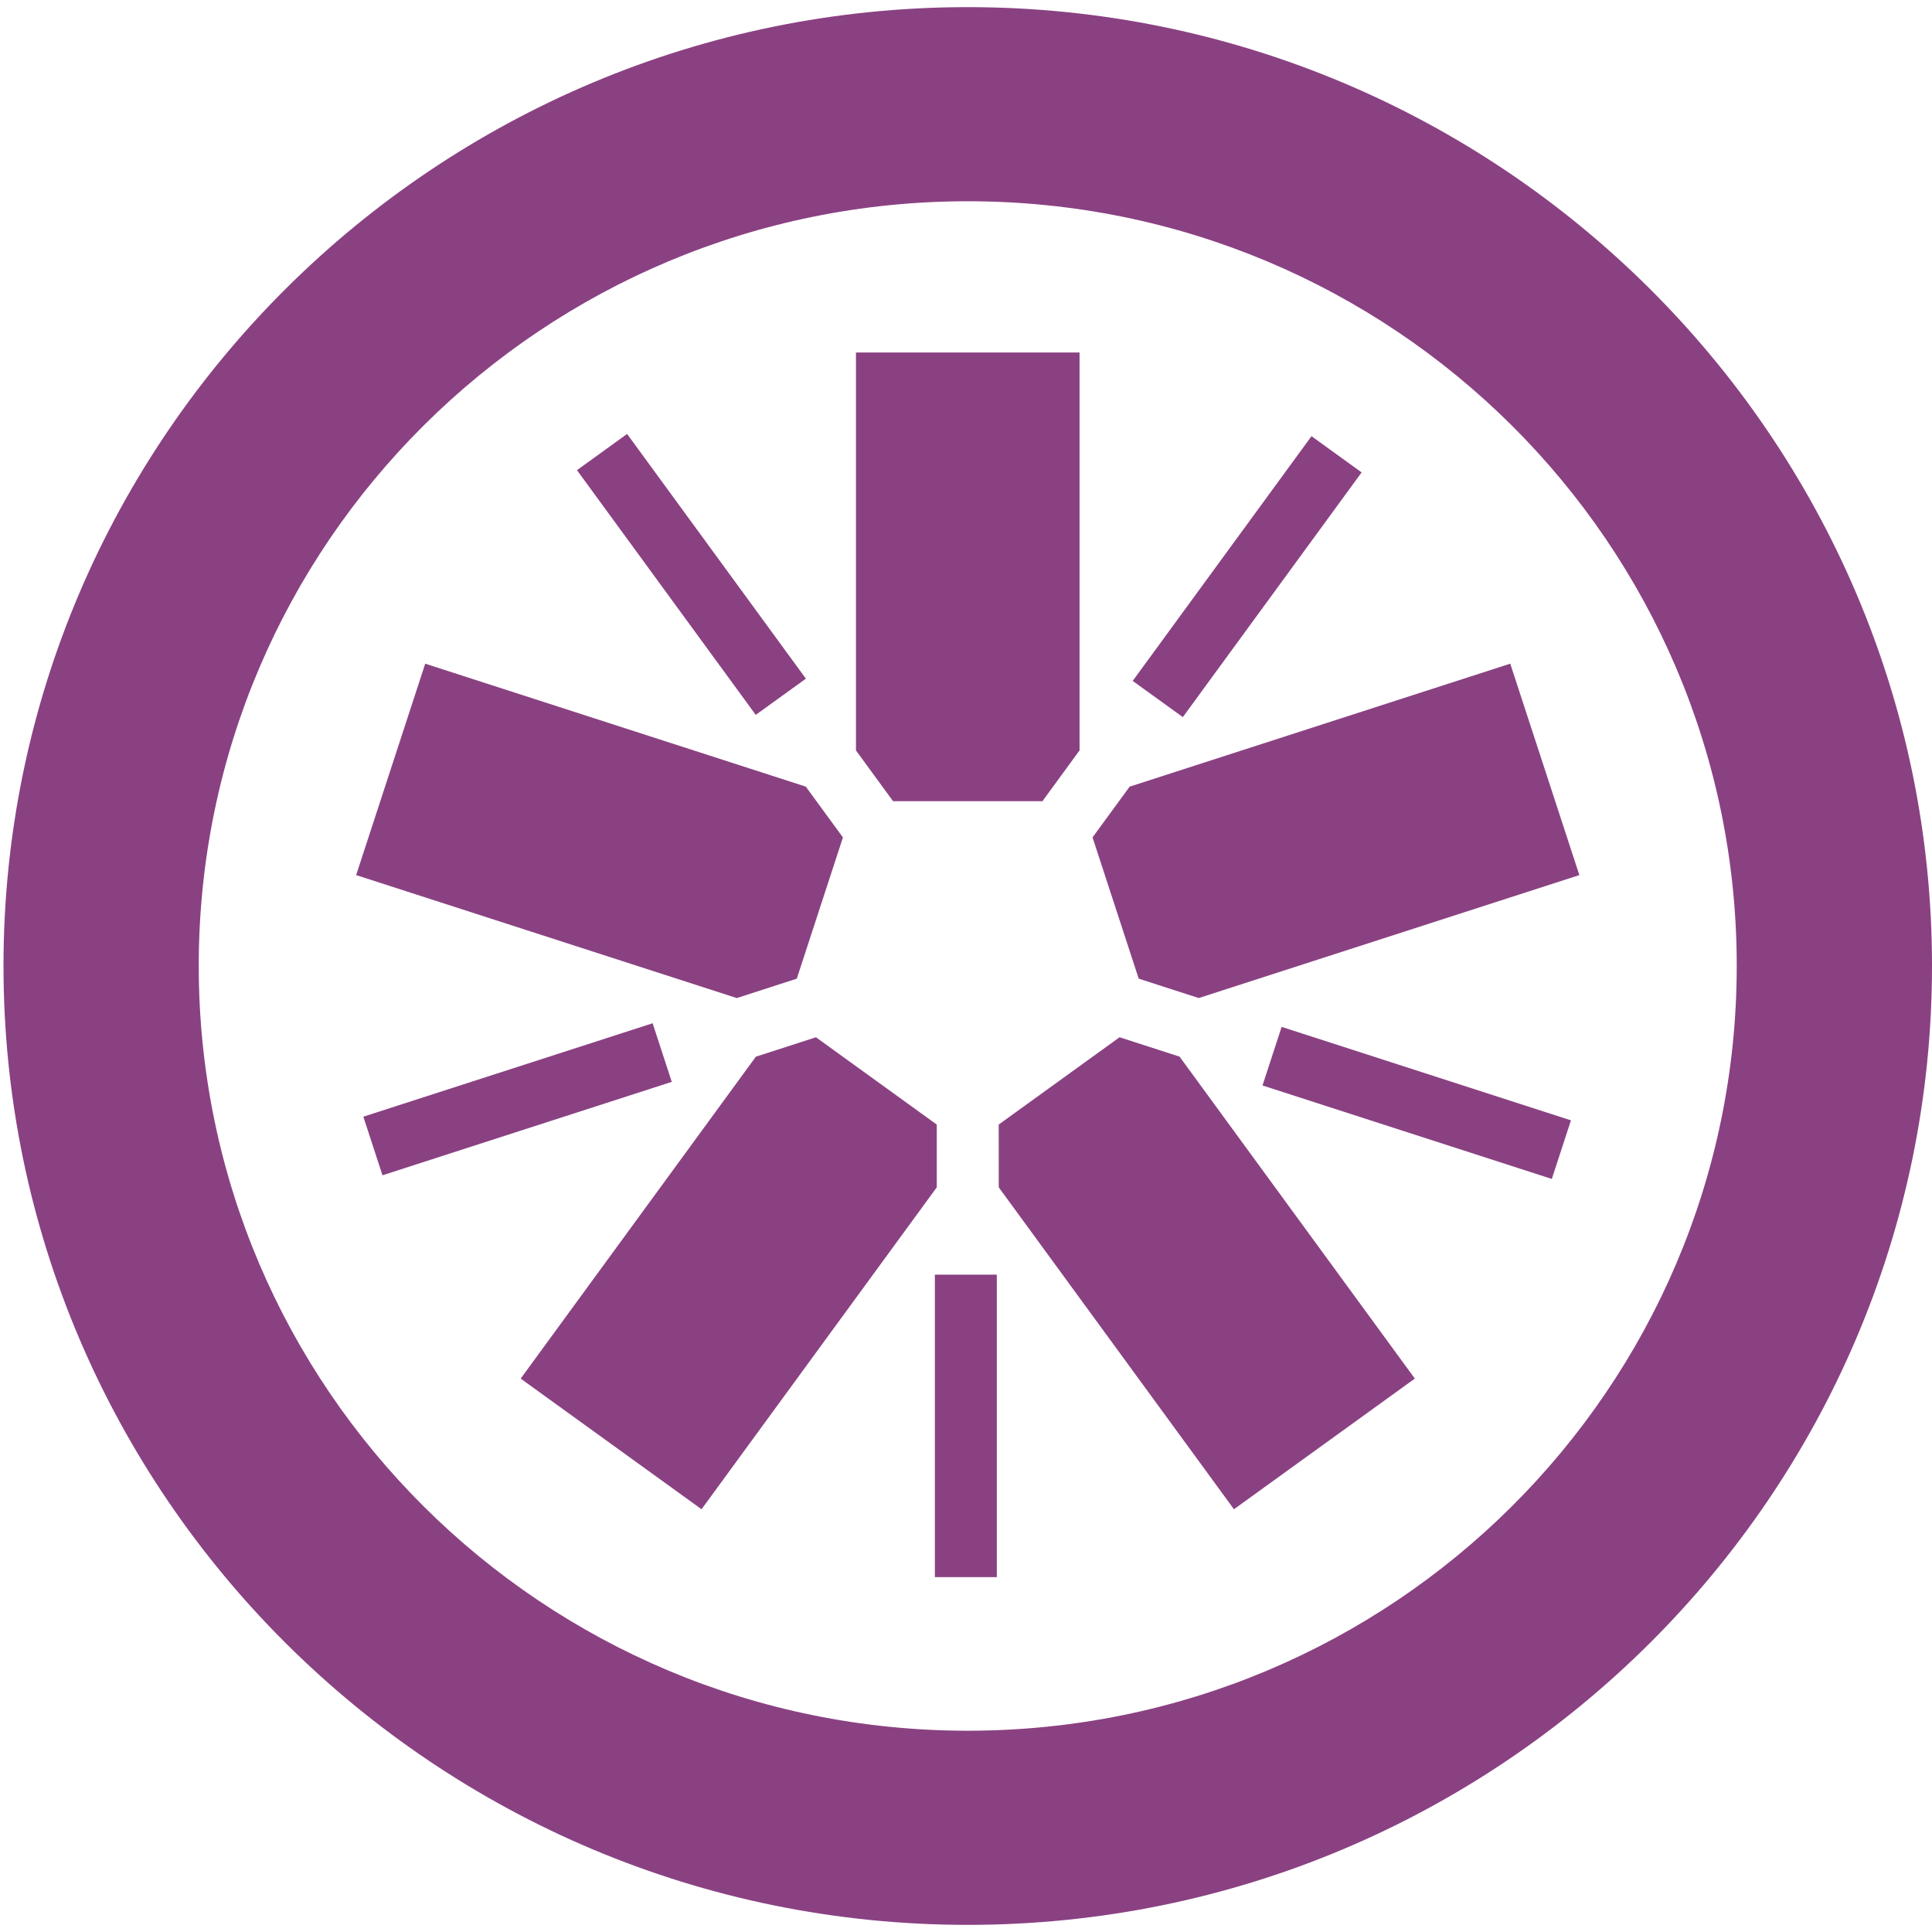<?xml version="1.0" encoding="UTF-8" standalone="no"?><!DOCTYPE svg PUBLIC "-//W3C//DTD SVG 1.1//EN" "http://www.w3.org/Graphics/SVG/1.1/DTD/svg11.dtd"><svg width="100%" height="100%" viewBox="0 0 2500 2500" version="1.1" xmlns="http://www.w3.org/2000/svg" xmlns:xlink="http://www.w3.org/1999/xlink" xml:space="preserve" xmlns:serif="http://www.serif.com/" style="fill-rule:evenodd;clip-rule:evenodd;stroke-linejoin:round;stroke-miterlimit:1.414;"><rect id="Plan-de-travail1" serif:id="Plan de travail1" x="0" y="0" width="2500" height="2500" style="fill:none;"/><g><path d="M1155.61,1036.75l193.292,0l48.023,-65.745l0,-514.864l-289.299,0l0,514.922l47.984,65.687m-124.578,229.637l59.711,-182.766l-48.032,-65.716l-492.474,-159.107l-89.386,273.568l492.532,159.126l77.649,-25.095m181.145,188.8l-156.352,-112.977l-77.728,25.115l-304.346,416.562l234.041,169.056l304.385,-416.562l0,-81.194m236.55,-113.007l-156.392,112.978l0.04,81.242l304.356,416.543l234.05,-169.066l-304.415,-416.591l-77.629,-25.096m-34.997,-258.618l59.741,182.795l77.707,25.086l492.483,-159.097l-89.415,-273.587l-492.493,159.135l-48.023,65.668" style="fill:#8a4182;fill-rule:nonzero;"/><path d="M1252.31,9.233c-688.021,0 -1247.79,556.53 -1247.79,1240.57c0,684.291 559.772,1240.97 1247.81,1240.97c687.963,0 1247.68,-556.676 1247.68,-1240.97c0,-684.047 -559.713,-1240.57 -1247.68,-1240.57l-0.019,0Zm0,251.197c549.46,0 995.023,442.898 995.023,989.36c0,546.658 -445.563,989.751 -995.023,989.751c-549.626,0 -995.141,-443.093 -995.141,-989.751c0,-546.462 445.515,-989.36 995.151,-989.36l-0.01,0Z" style="fill:#8a4182;fill-rule:nonzero;"/><path d="M2008.04,1525.55l-374.359,-120.955l24.754,-75.823l374.359,120.955l-24.754,75.823m-477.445,-597.609l-64.886,-46.851l231.355,-316.66l64.876,46.861l-231.355,316.65m-552.653,-2.881l-231.326,-316.669l64.877,-46.851l231.326,316.649l-64.877,46.871m-483.001,595.764l-24.763,-75.823l374.32,-120.906l24.773,75.823l-374.33,120.906m714.767,519.99l80.178,0l0,-391.418l-80.169,0l0,391.418l-0.009,0Z" style="fill:#8a4182;fill-rule:nonzero;"/></g></svg>